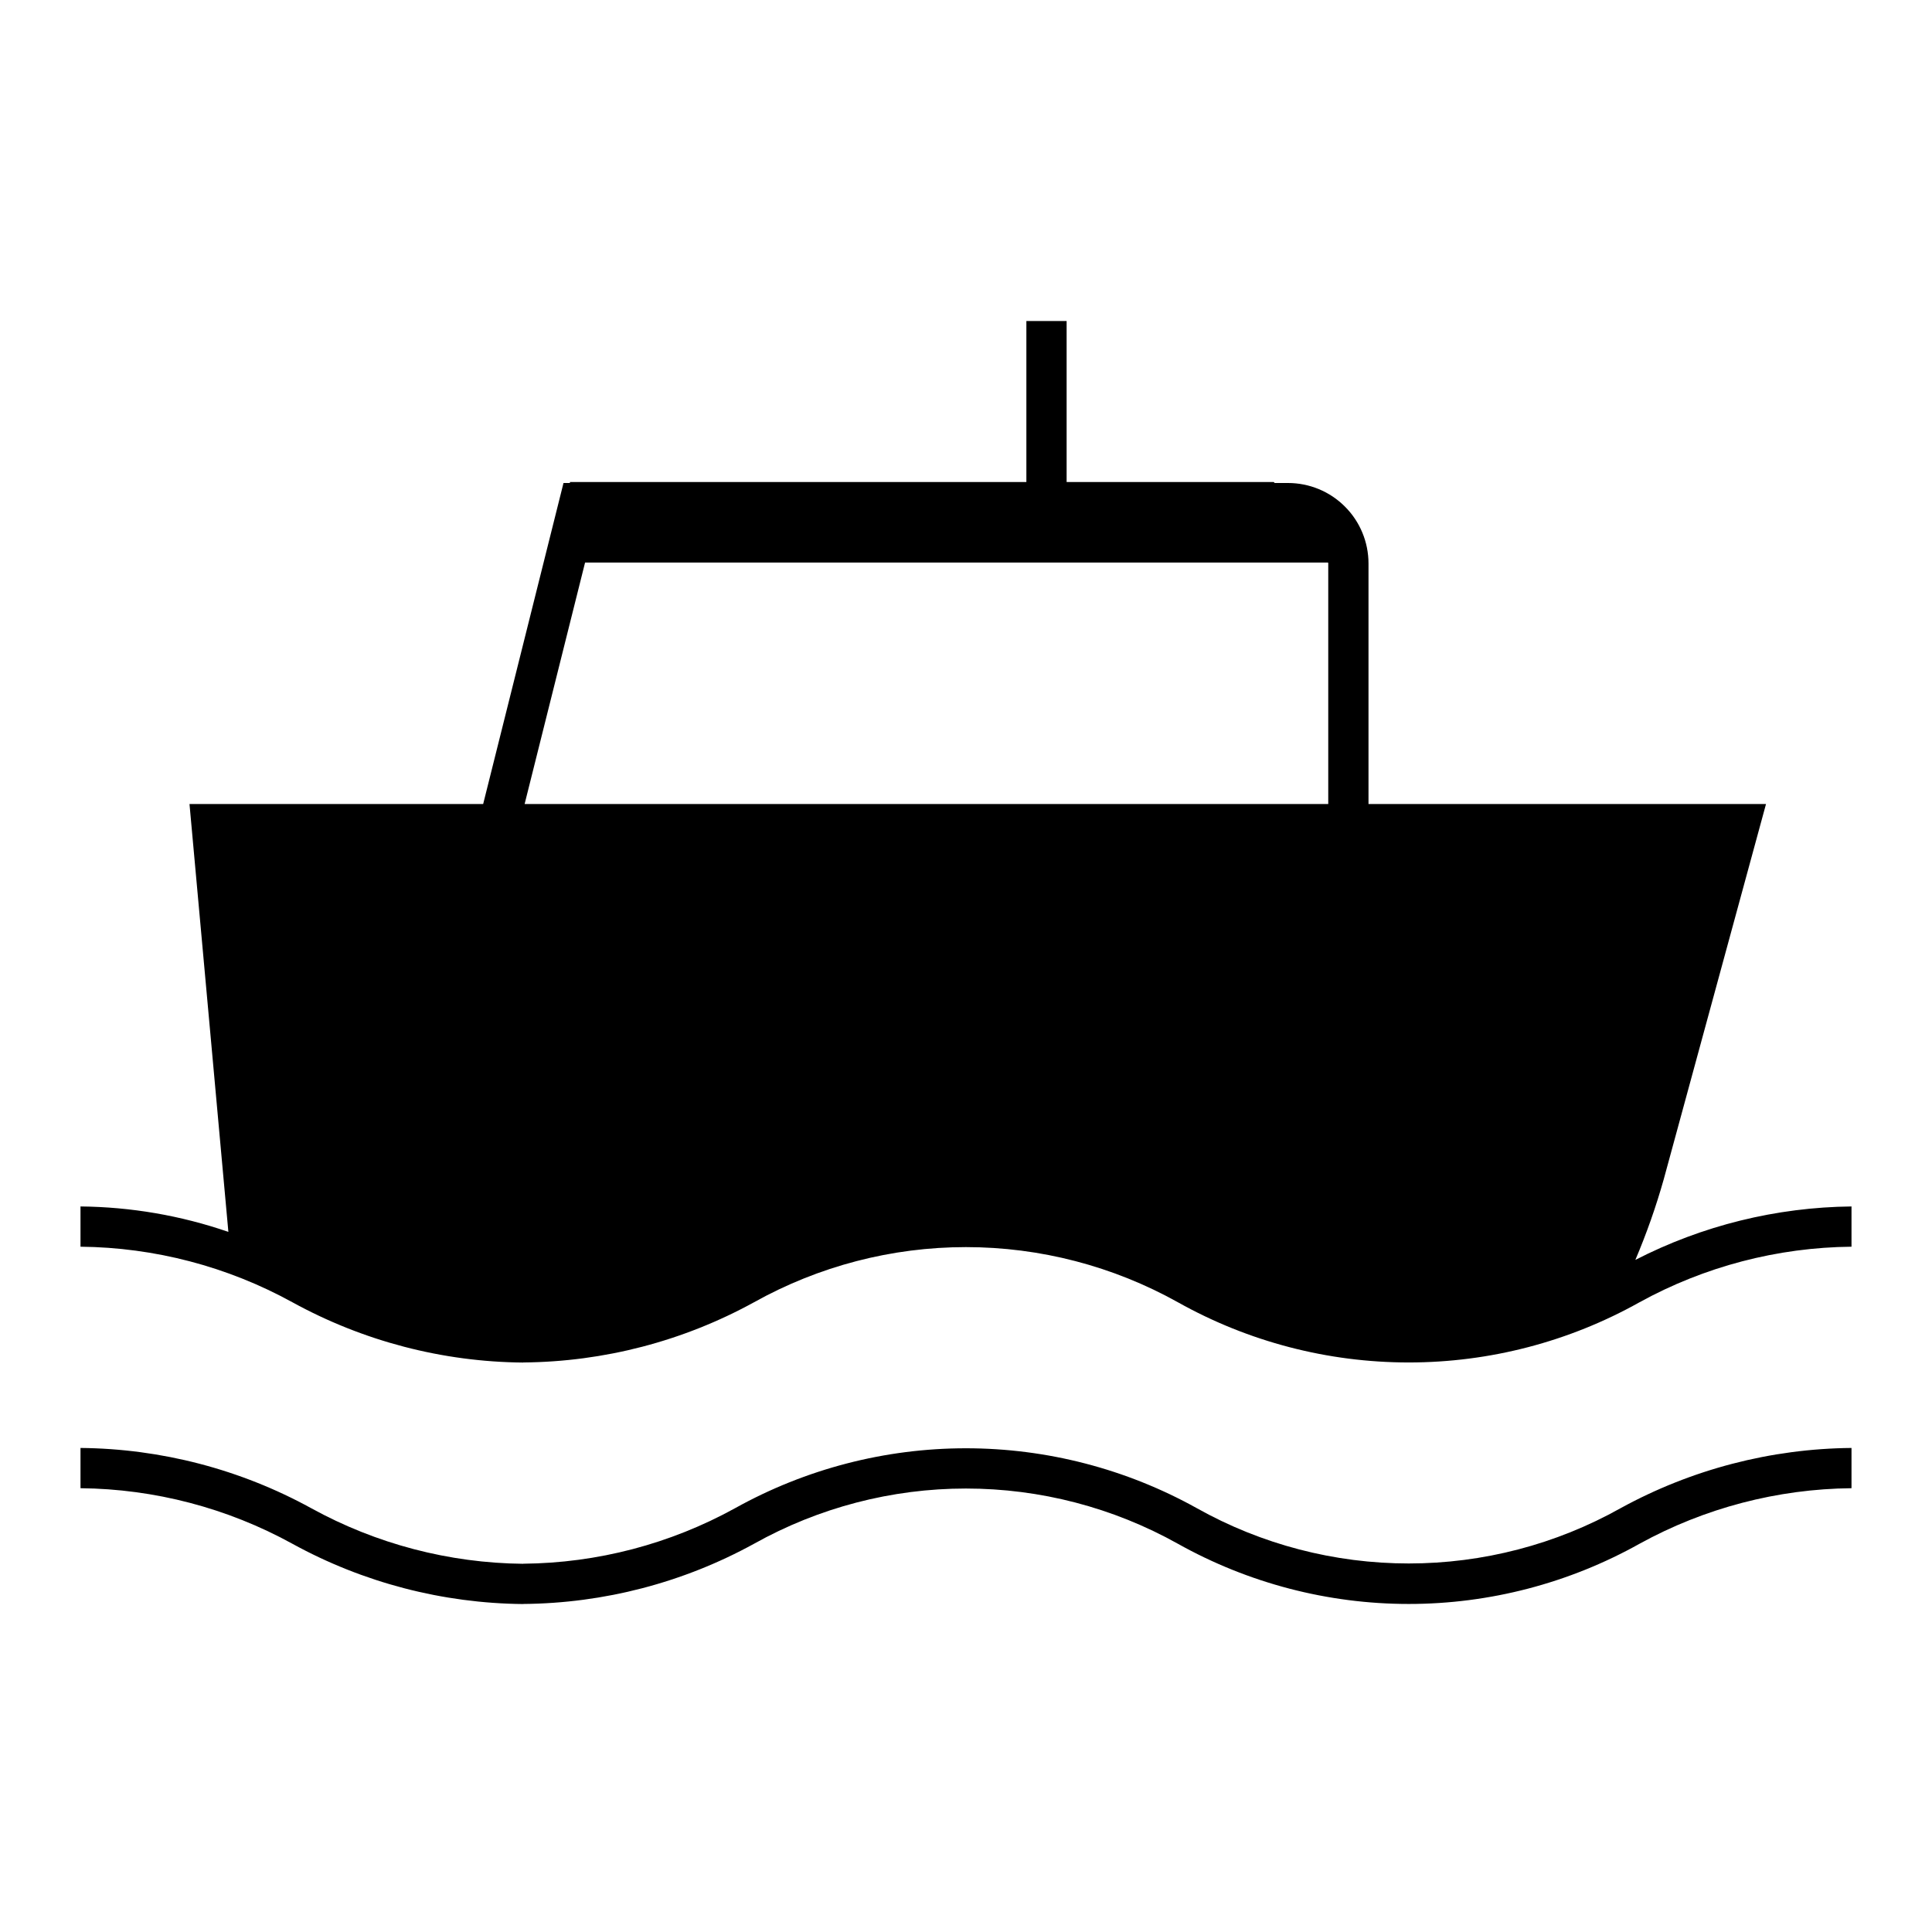 <svg width="24" height="24" viewBox="0 0 24 24" fill="none" xmlns="http://www.w3.org/2000/svg">
<g clip-path="url(#clip0)">
<path d="M20.315 15.651C20.454 15.324 20.572 14.989 20.668 14.648L21.938 9.988H17V7C17 6.735 16.895 6.48 16.707 6.293C16.52 6.105 16.265 6 16 6H15.834L15.823 5.988H13.25V3.988H12.75V5.988H7.08V6H7L6.002 9.988H2.354L2.837 15.303C2.245 15.099 1.625 14.993 1 14.987V15.487C1.921 15.496 2.825 15.733 3.632 16.177C4.511 16.66 5.497 16.918 6.5 16.926V16.925C7.503 16.917 8.488 16.66 9.367 16.177C10.172 15.728 11.078 15.492 11.999 15.492C12.921 15.492 13.827 15.728 14.632 16.177C15.508 16.668 16.495 16.925 17.5 16.925C18.504 16.925 19.491 16.668 20.367 16.177C21.174 15.733 22.079 15.496 23 15.487V14.987C22.066 14.997 21.146 15.224 20.315 15.651ZM16.5 9.988H6.517L7.268 6.988H16.498L16.5 7V9.988ZM14.867 18.735C13.99 18.247 13.003 17.991 11.999 17.991C10.996 17.991 10.009 18.247 9.132 18.735C8.325 19.18 7.421 19.417 6.5 19.425V19.426C5.579 19.417 4.674 19.18 3.867 18.736C2.988 18.253 2.003 17.996 1 17.987V18.487C1.921 18.496 2.825 18.733 3.632 19.177C4.511 19.66 5.497 19.917 6.5 19.926V19.925C7.503 19.917 8.488 19.66 9.367 19.177C10.172 18.727 11.078 18.491 11.999 18.491C12.921 18.491 13.827 18.727 14.632 19.177C15.508 19.667 16.495 19.925 17.5 19.925C18.504 19.925 19.491 19.667 20.367 19.177C21.174 18.733 22.079 18.496 23 18.487V17.987C21.997 17.996 21.011 18.253 20.132 18.735C19.328 19.186 18.421 19.422 17.5 19.422C16.578 19.422 15.671 19.186 14.867 18.735Z" fill="black"/>
</g>
<defs>
<clipPath id="clip0">
<rect width="24" height="24" fill="white"/>
</clipPath>
</defs>
</svg>
